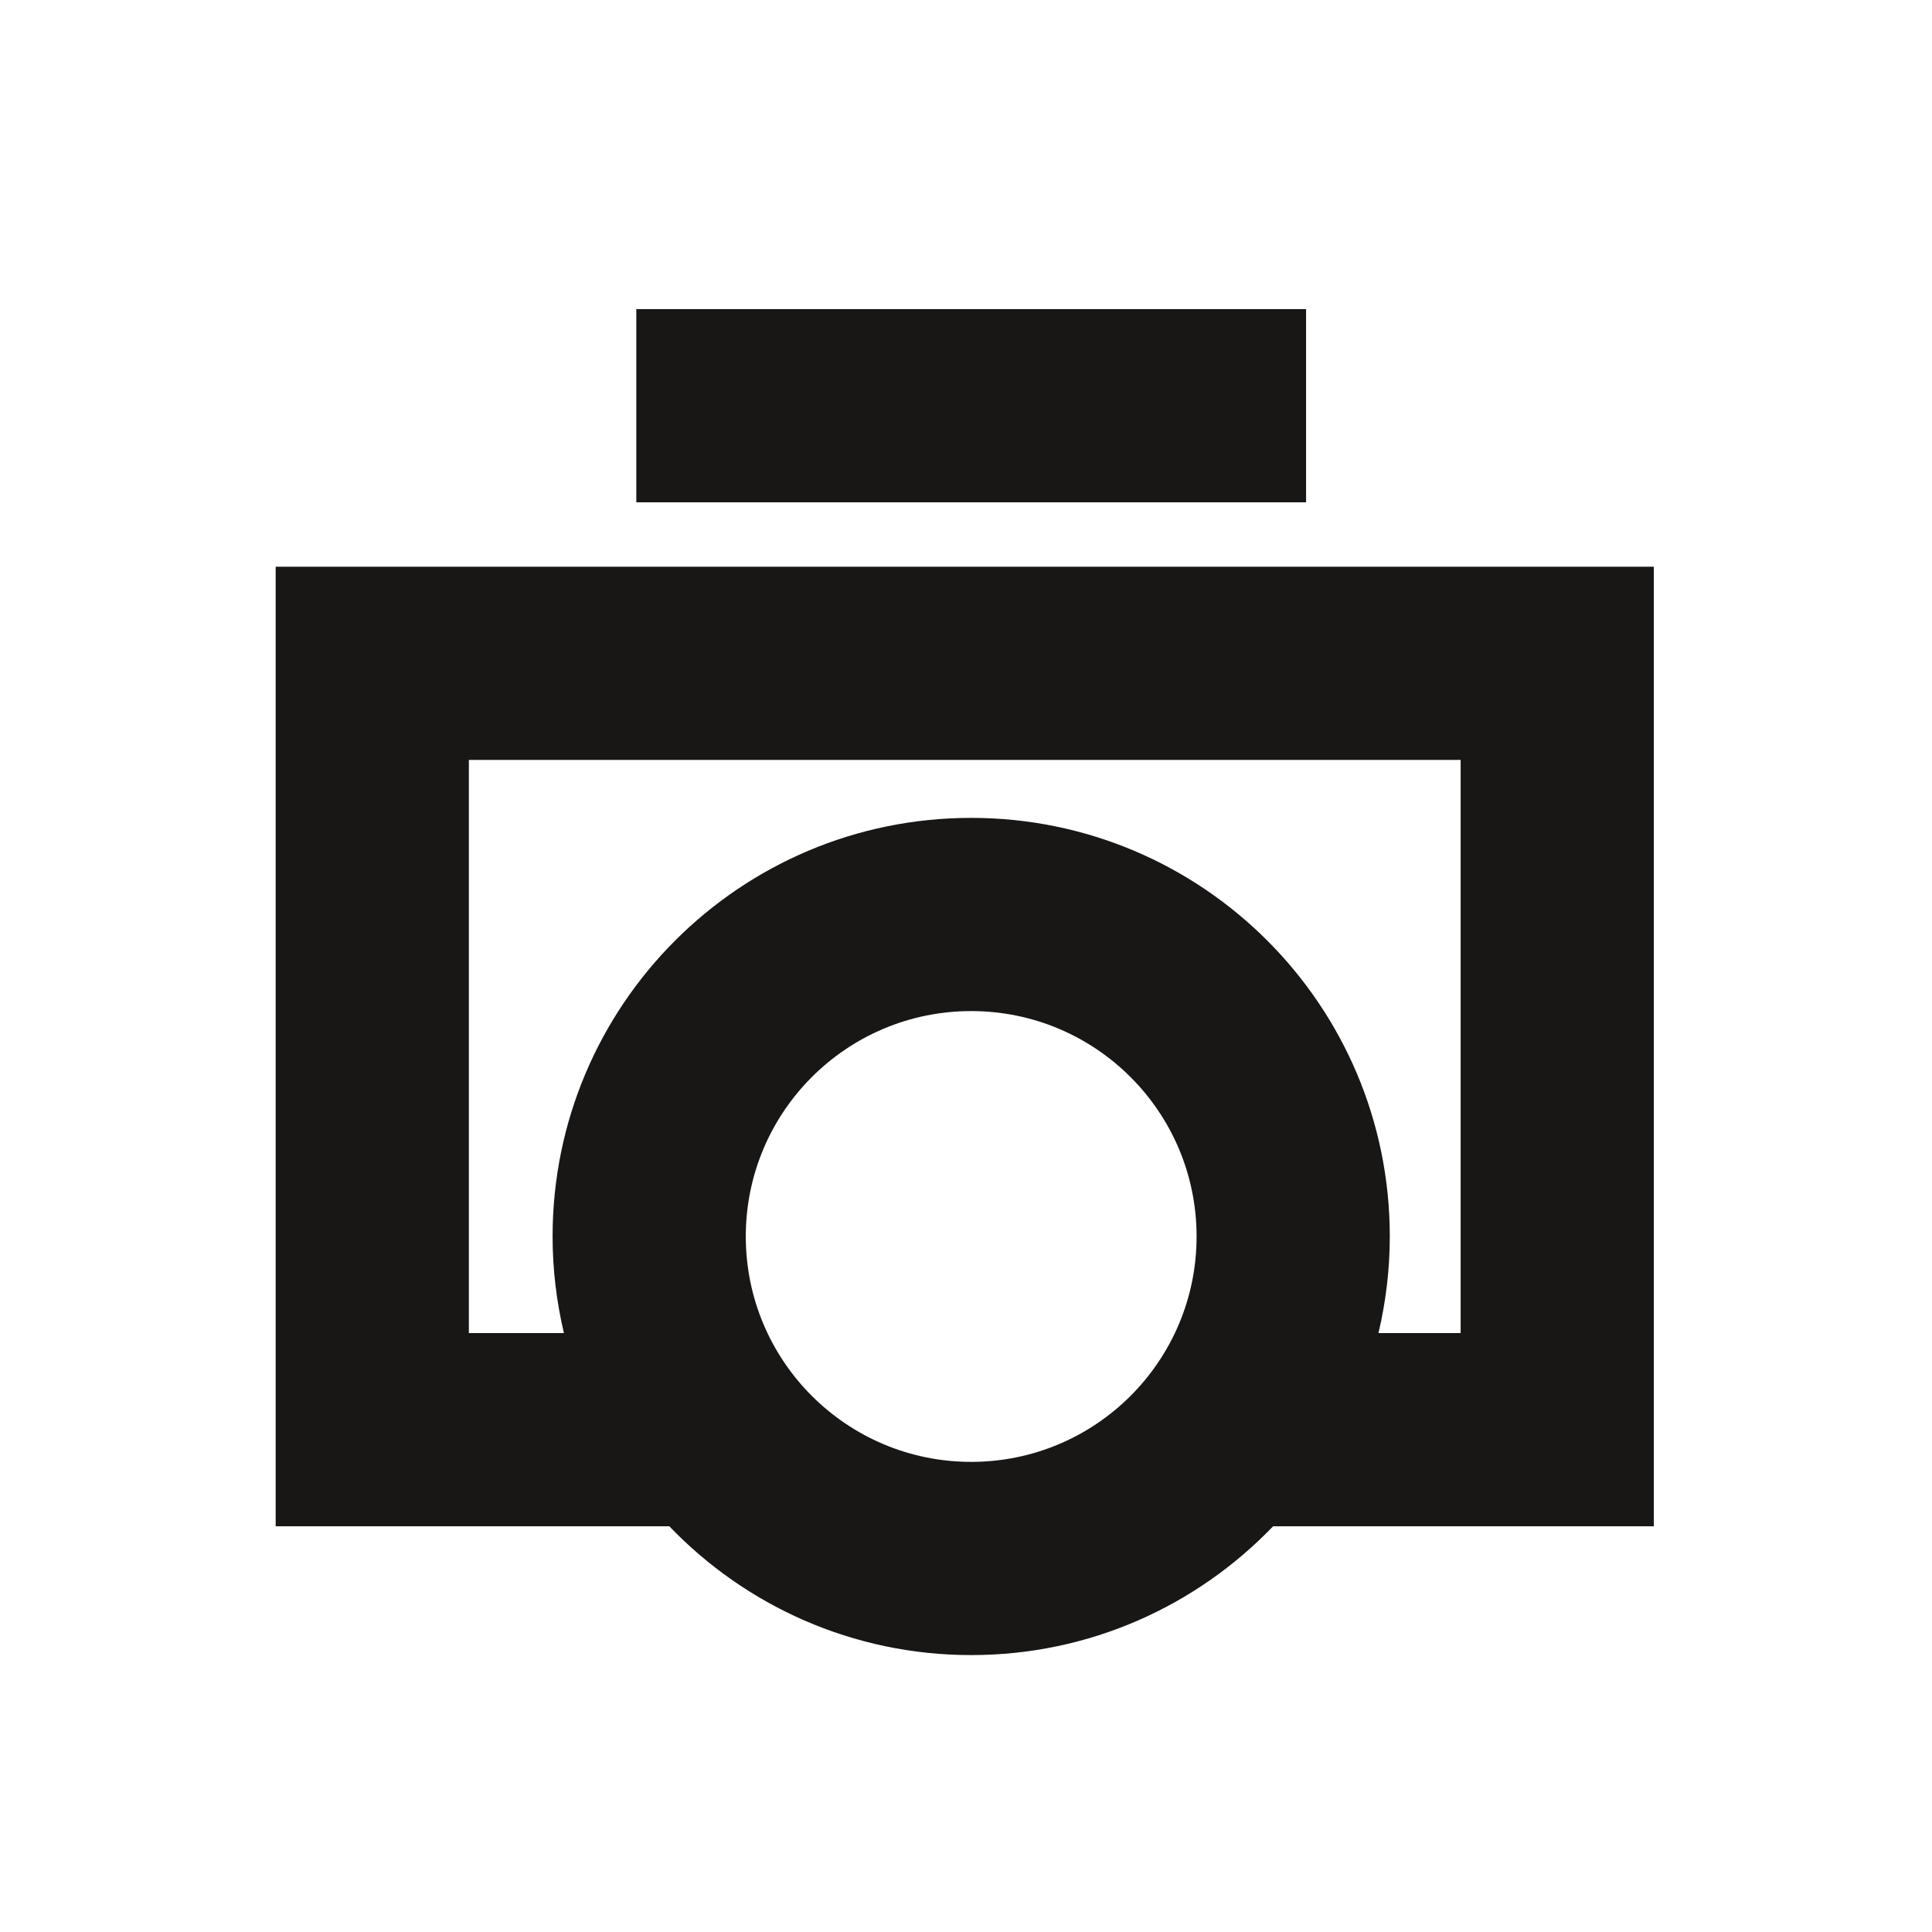 <?xml version="1.0" encoding="utf-8"?>
<!-- Generator: Adobe Illustrator 16.0.4, SVG Export Plug-In . SVG Version: 6.00 Build 0)  -->
<!DOCTYPE svg PUBLIC "-//W3C//DTD SVG 1.1//EN" "http://www.w3.org/Graphics/SVG/1.1/DTD/svg11.dtd">
<svg version="1.1" id="Ebene_1" xmlns="http://www.w3.org/2000/svg" xmlns:xlink="http://www.w3.org/1999/xlink" x="0px" y="0px"
	 width="150px" height="150px" viewBox="0 0 150 150" enable-background="new 0 0 150 150" xml:space="preserve">
<path fill-rule="evenodd" clip-rule="evenodd" fill="#181716" d="M98.843,118.5c-5.914,6.16-14.226,10-23.439,10
	s-17.525-3.84-23.439-10H21.403V44h107v74.5H98.843z M75.403,113.5c9.665,0,17.5-7.835,17.5-17.5s-7.835-17.5-17.5-17.5
	s-17.5,7.835-17.5,17.5S65.738,113.5,75.403,113.5z M113.403,59h-77v44.5h7.38c-0.569-2.409-0.88-4.917-0.88-7.5
	c0-17.949,14.551-32.5,32.5-32.5s32.5,14.551,32.5,32.5c0,2.583-0.311,5.091-0.88,7.5h6.38V59z M49.403,24h52v15h-52V24z"/>
</svg>
